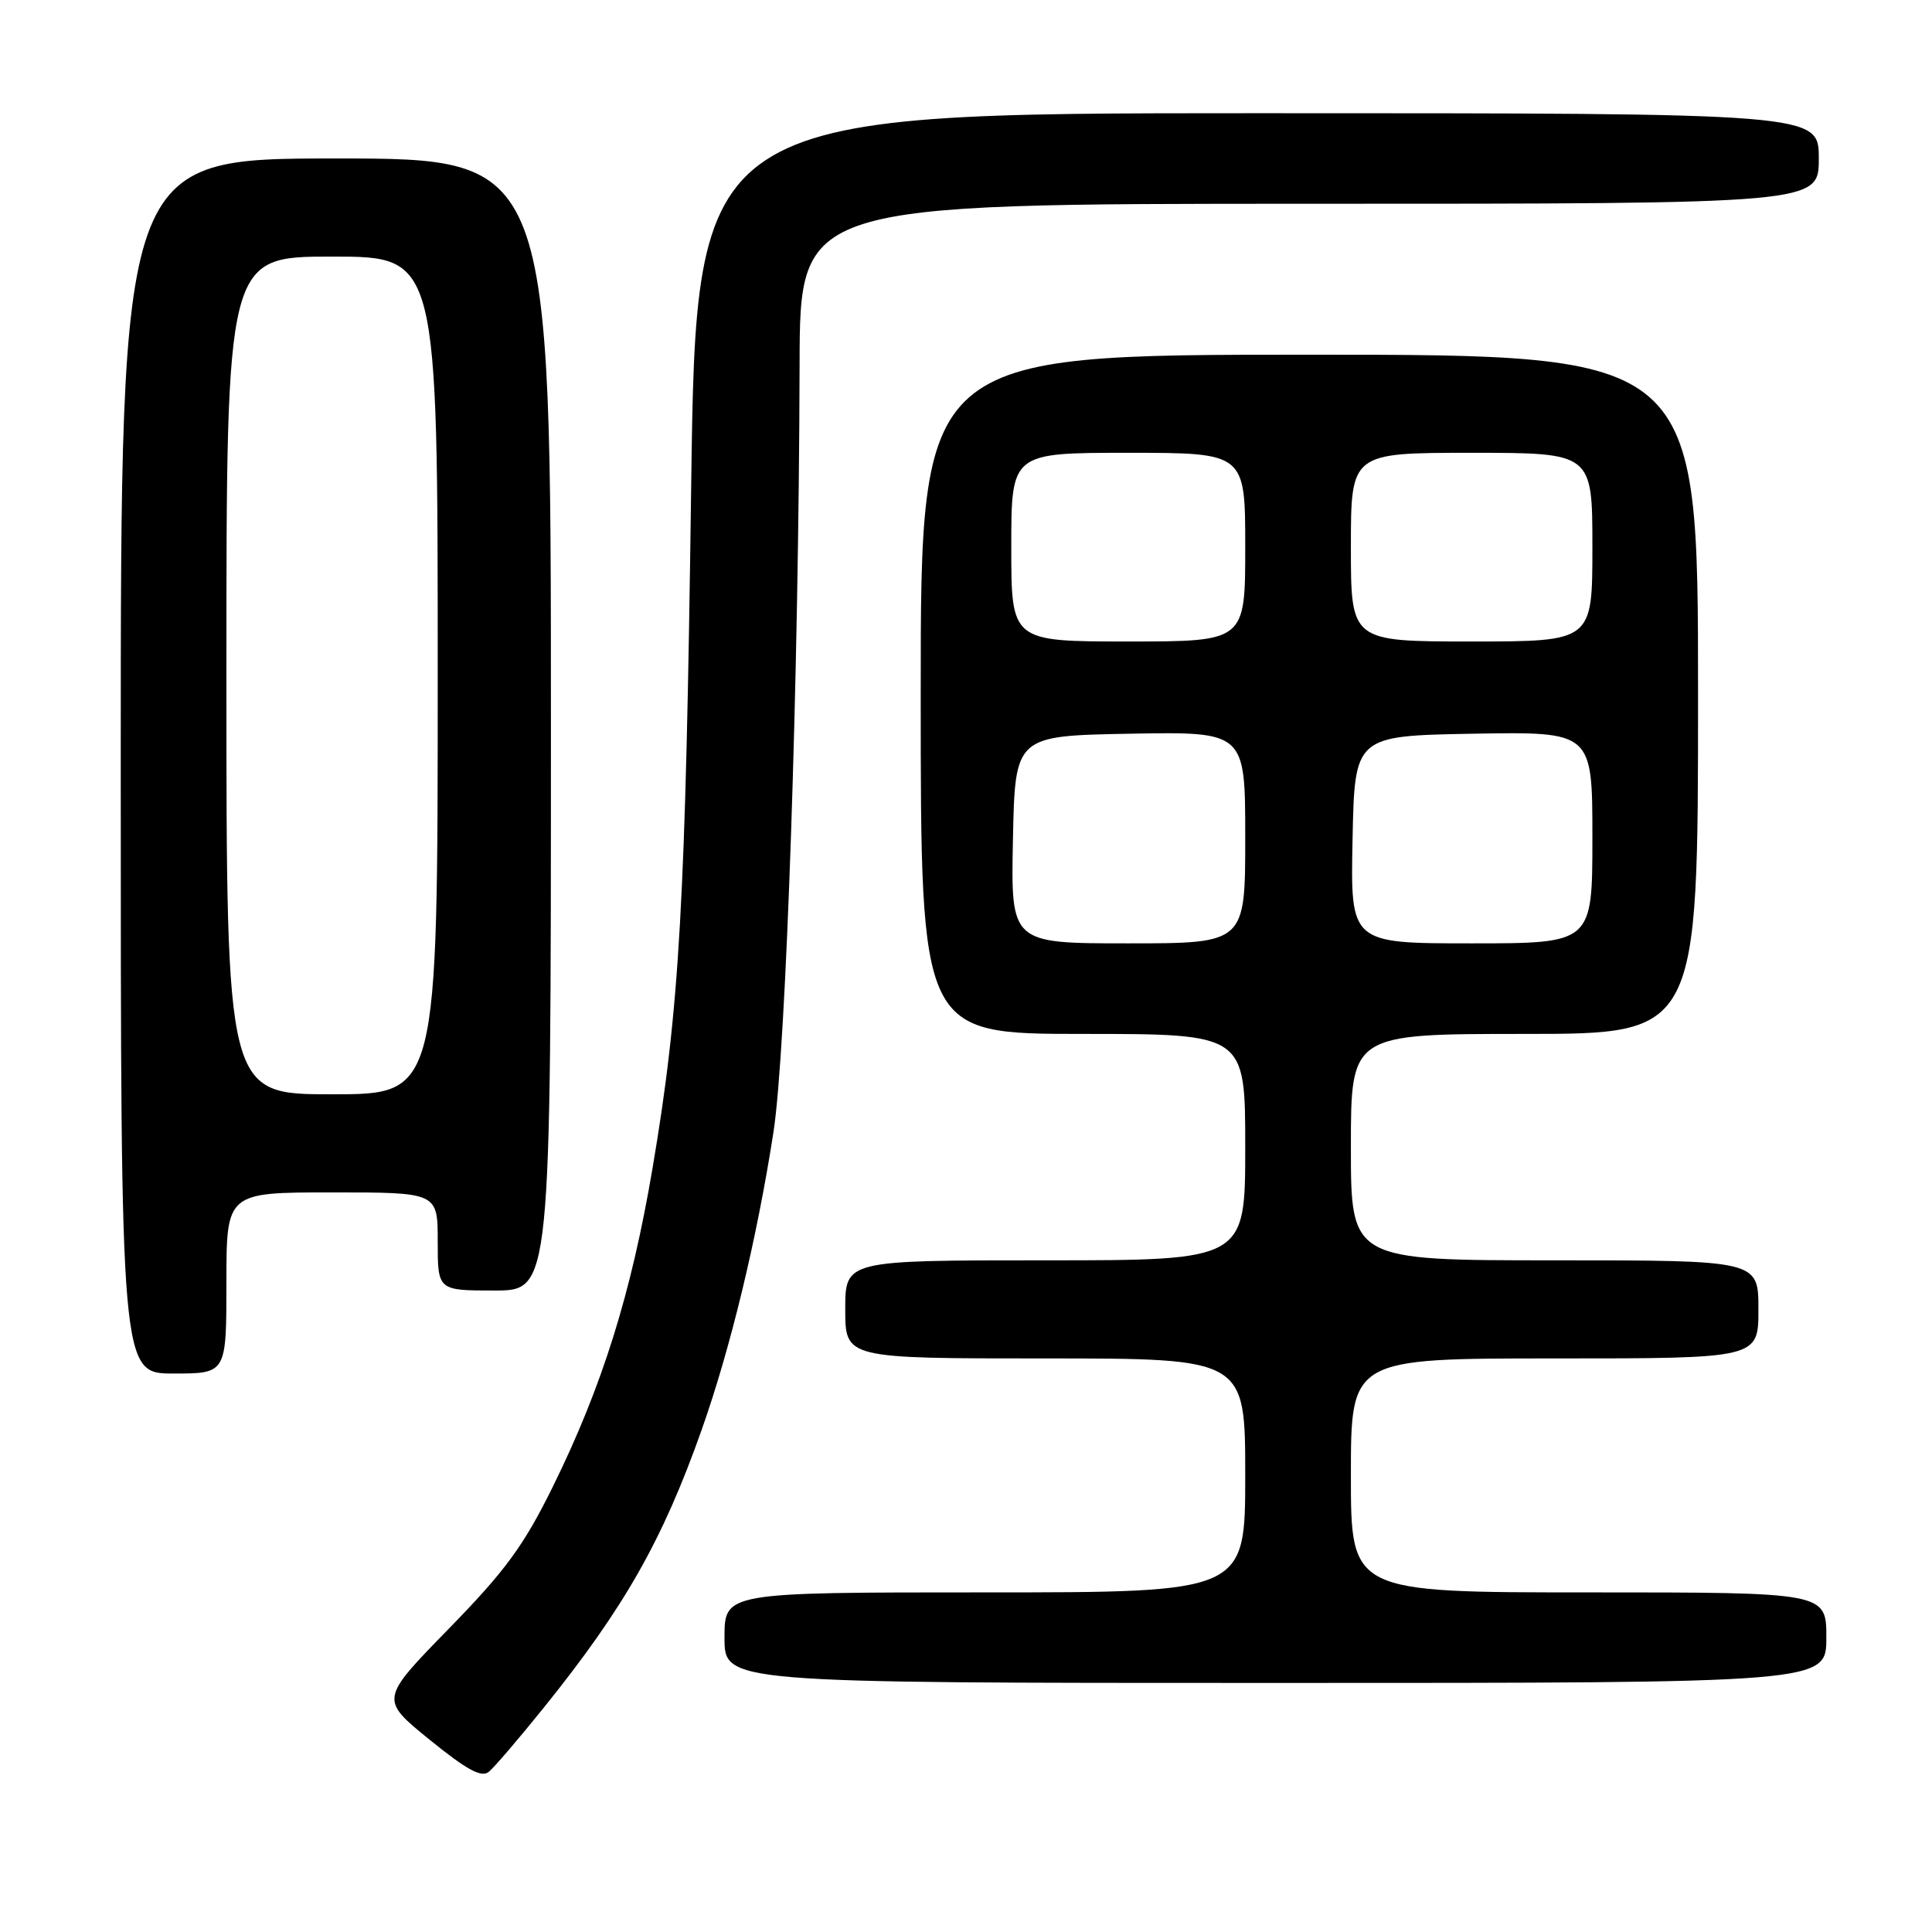 <?xml version="1.0" encoding="UTF-8" standalone="no"?>
<!DOCTYPE svg PUBLIC "-//W3C//DTD SVG 1.1//EN" "http://www.w3.org/Graphics/SVG/1.1/DTD/svg11.dtd" >
<svg xmlns="http://www.w3.org/2000/svg" xmlns:xlink="http://www.w3.org/1999/xlink" version="1.1" viewBox="0 0 256 256">
 <g >
 <path fill="currentColor"
d=" M 72.09 226.23 C 82.75 212.98 87.79 204.10 92.96 189.50 C 96.81 178.62 100.30 164.14 102.49 150.00 C 104.17 139.11 105.85 89.81 105.95 48.25 C 106.00 27.00 106.00 27.00 173.50 27.00 C 241.00 27.00 241.00 27.00 241.00 21.00 C 241.00 15.00 241.00 15.00 166.62 15.00 C 92.24 15.00 92.24 15.00 91.58 64.75 C 90.85 119.62 90.06 133.57 86.47 154.76 C 83.66 171.38 79.80 183.71 73.25 197.00 C 69.38 204.84 66.97 208.13 59.45 215.83 C 50.34 225.17 50.34 225.17 56.91 230.51 C 61.92 234.57 63.80 235.58 64.79 234.76 C 65.51 234.16 68.80 230.32 72.09 226.23 Z  M 242.00 217.00 C 242.00 211.00 242.00 211.00 210.50 211.00 C 179.00 211.00 179.00 211.00 179.00 195.50 C 179.00 180.00 179.00 180.00 206.00 180.00 C 233.00 180.00 233.00 180.00 233.00 173.50 C 233.00 167.00 233.00 167.00 206.00 167.00 C 179.00 167.00 179.00 167.00 179.00 152.00 C 179.00 137.00 179.00 137.00 202.00 137.00 C 225.00 137.00 225.00 137.00 225.00 92.00 C 225.00 47.00 225.00 47.00 173.50 47.00 C 122.00 47.00 122.00 47.00 122.00 92.00 C 122.00 137.00 122.00 137.00 143.50 137.00 C 165.00 137.00 165.00 137.00 165.00 152.00 C 165.00 167.00 165.00 167.00 138.50 167.00 C 112.00 167.00 112.00 167.00 112.00 173.50 C 112.00 180.00 112.00 180.00 138.50 180.00 C 165.00 180.00 165.00 180.00 165.00 195.50 C 165.00 211.00 165.00 211.00 130.50 211.00 C 96.00 211.00 96.00 211.00 96.00 217.00 C 96.00 223.00 96.00 223.00 169.00 223.00 C 242.00 223.00 242.00 223.00 242.00 217.00 Z  M 30.00 170.00 C 30.00 158.00 30.00 158.00 44.00 158.00 C 58.00 158.00 58.00 158.00 58.00 164.50 C 58.00 171.00 58.00 171.00 65.50 171.00 C 73.00 171.00 73.00 171.00 73.00 96.00 C 73.00 21.00 73.00 21.00 44.50 21.00 C 16.00 21.00 16.00 21.00 16.00 101.50 C 16.00 182.00 16.00 182.00 23.00 182.00 C 30.00 182.00 30.00 182.00 30.00 170.00 Z  M 134.22 111.25 C 134.50 97.50 134.50 97.50 149.75 97.22 C 165.00 96.95 165.00 96.95 165.00 110.97 C 165.00 125.00 165.00 125.00 149.47 125.00 C 133.94 125.00 133.94 125.00 134.22 111.25 Z  M 179.22 111.25 C 179.50 97.50 179.50 97.50 195.25 97.22 C 211.00 96.95 211.00 96.95 211.00 110.97 C 211.00 125.00 211.00 125.00 194.97 125.00 C 178.94 125.00 178.94 125.00 179.22 111.25 Z  M 134.00 72.50 C 134.00 60.00 134.00 60.00 149.50 60.00 C 165.00 60.00 165.00 60.00 165.00 72.50 C 165.00 85.00 165.00 85.00 149.50 85.00 C 134.00 85.00 134.00 85.00 134.00 72.50 Z  M 179.00 72.50 C 179.00 60.00 179.00 60.00 195.00 60.00 C 211.00 60.00 211.00 60.00 211.00 72.50 C 211.00 85.00 211.00 85.00 195.00 85.00 C 179.00 85.00 179.00 85.00 179.00 72.50 Z  M 30.00 89.50 C 30.00 34.00 30.00 34.00 44.00 34.00 C 58.00 34.00 58.00 34.00 58.00 89.50 C 58.00 145.00 58.00 145.00 44.00 145.00 C 30.00 145.00 30.00 145.00 30.00 89.50 Z "/>
</g>
</svg>